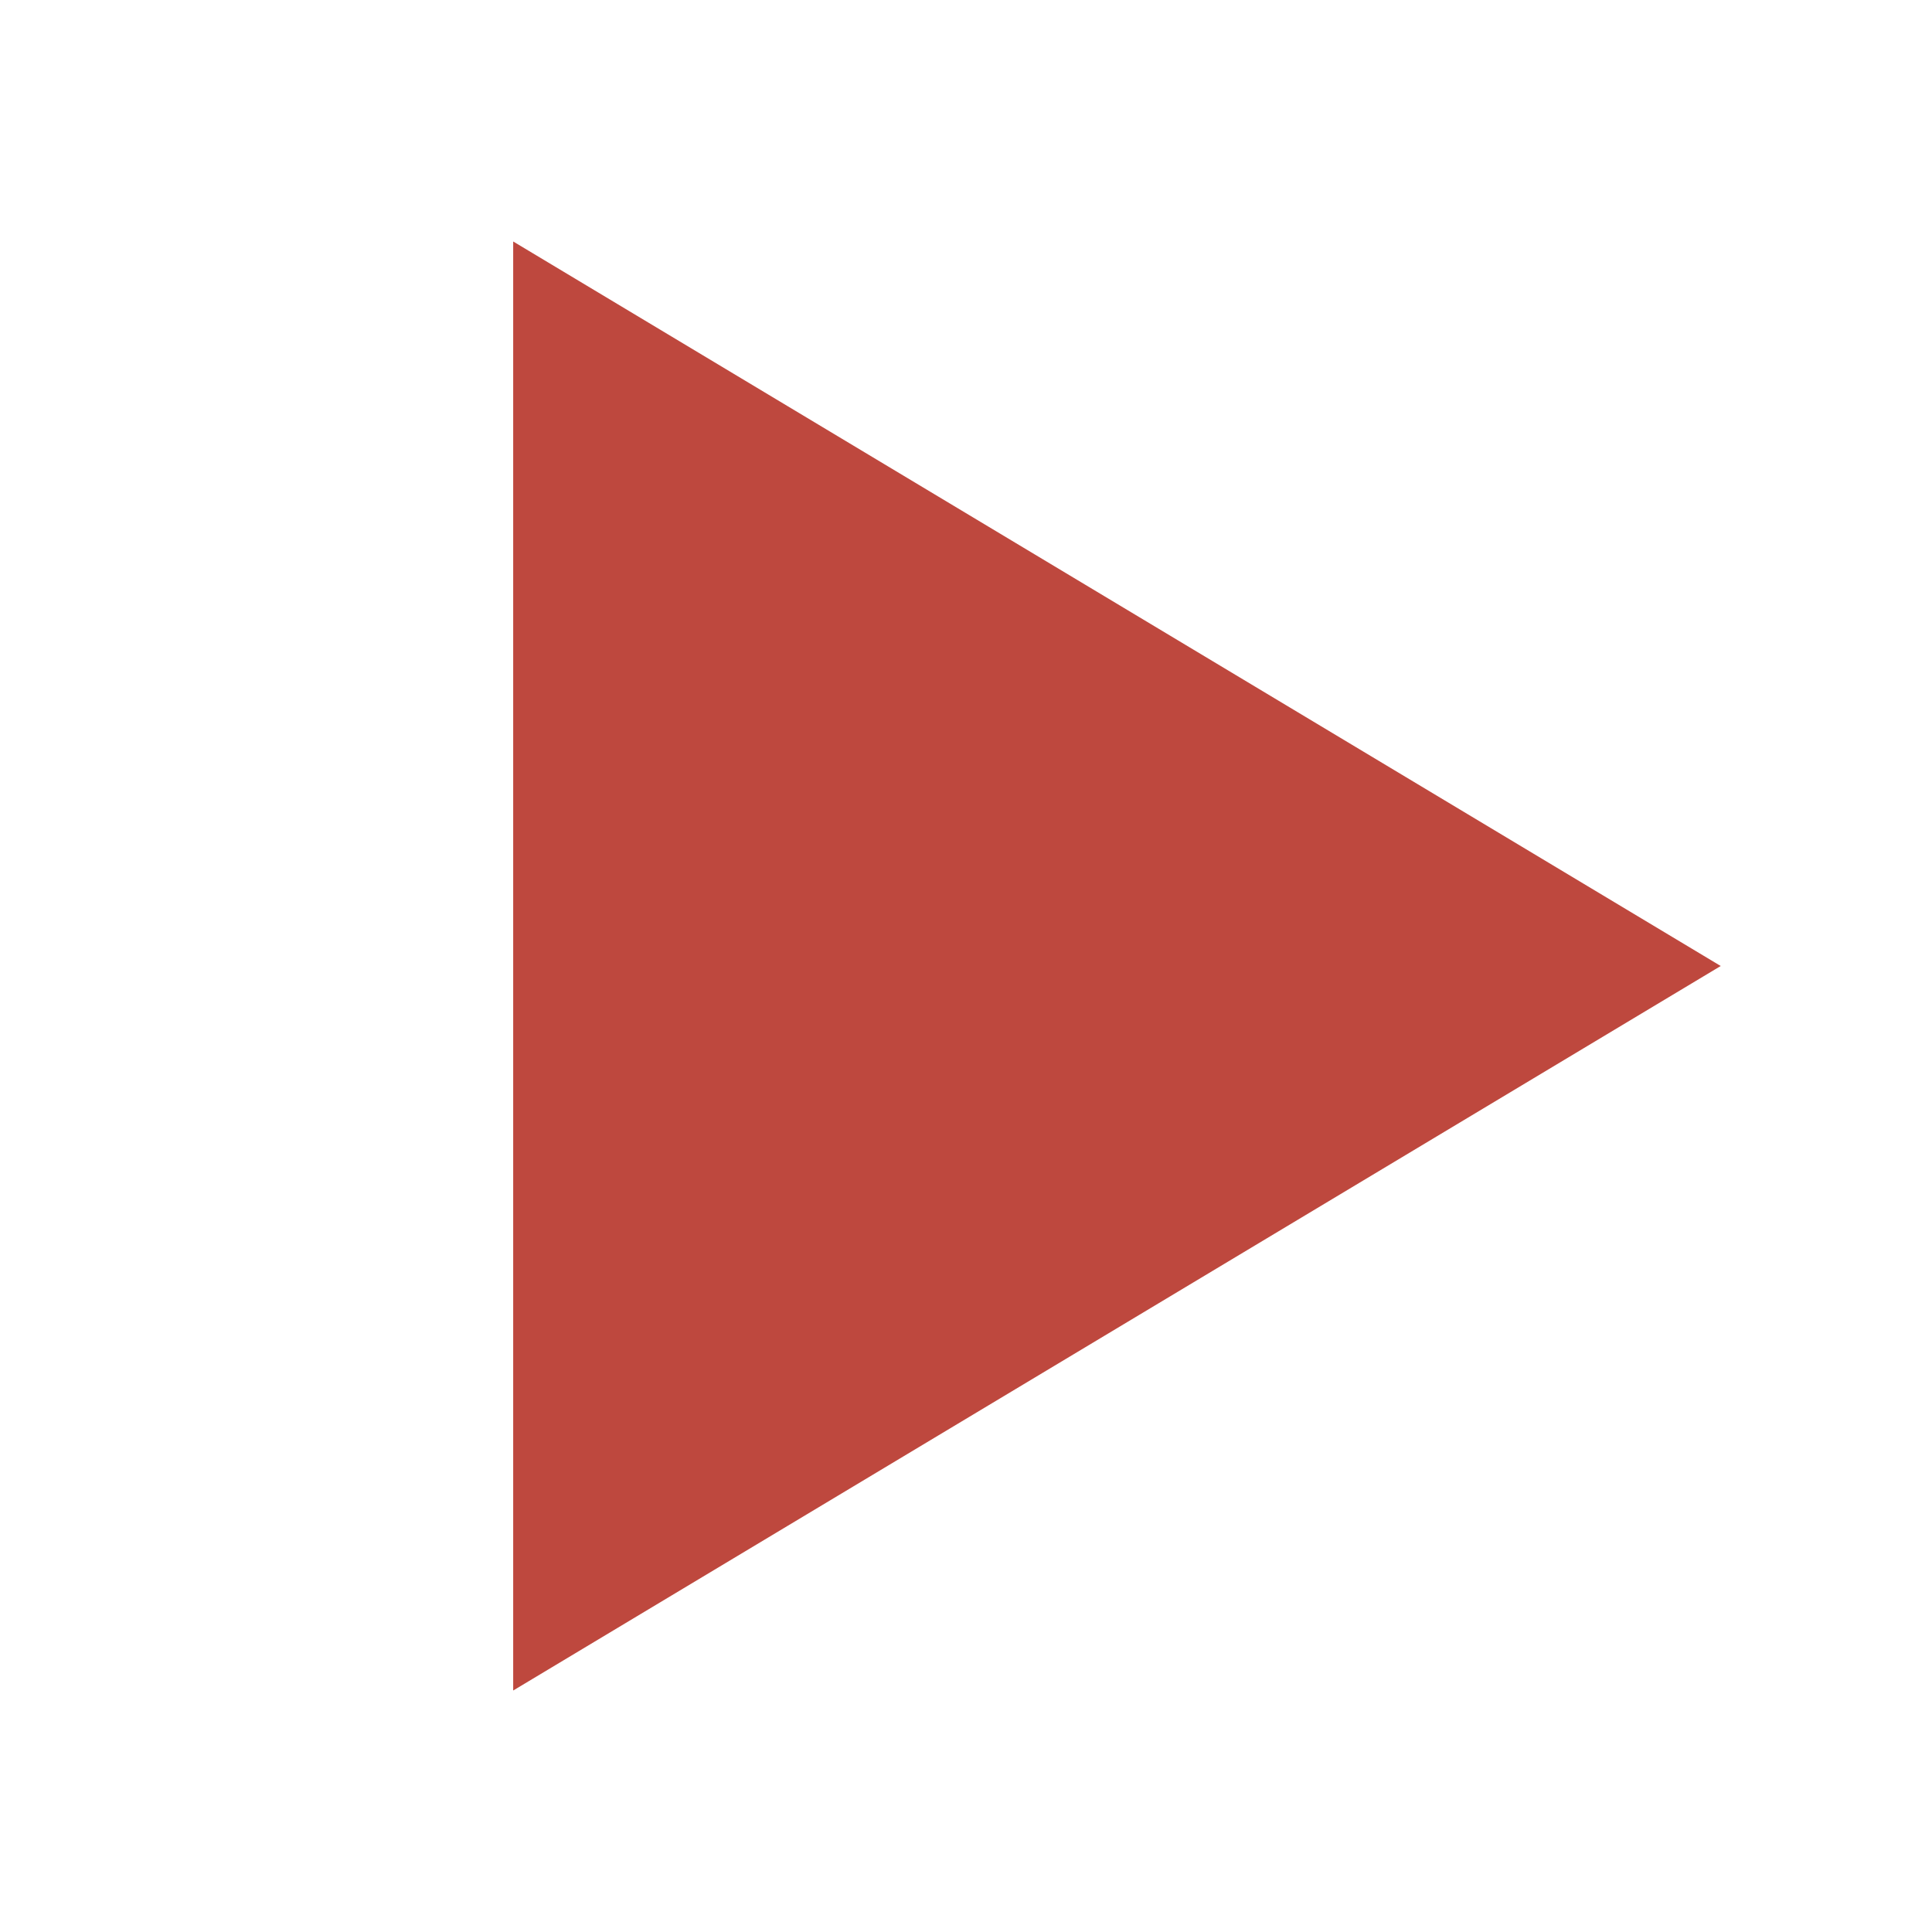 <!-- Generated by IcoMoon.io -->
<svg version="1.1" xmlns="http://www.w3.org/2000/svg" width="32" height="32" viewBox="0 0 27 32">
<title>play3</title>
<path fill="#be483e" d="M6 4l20 12-20 12z"></path>
</svg>
